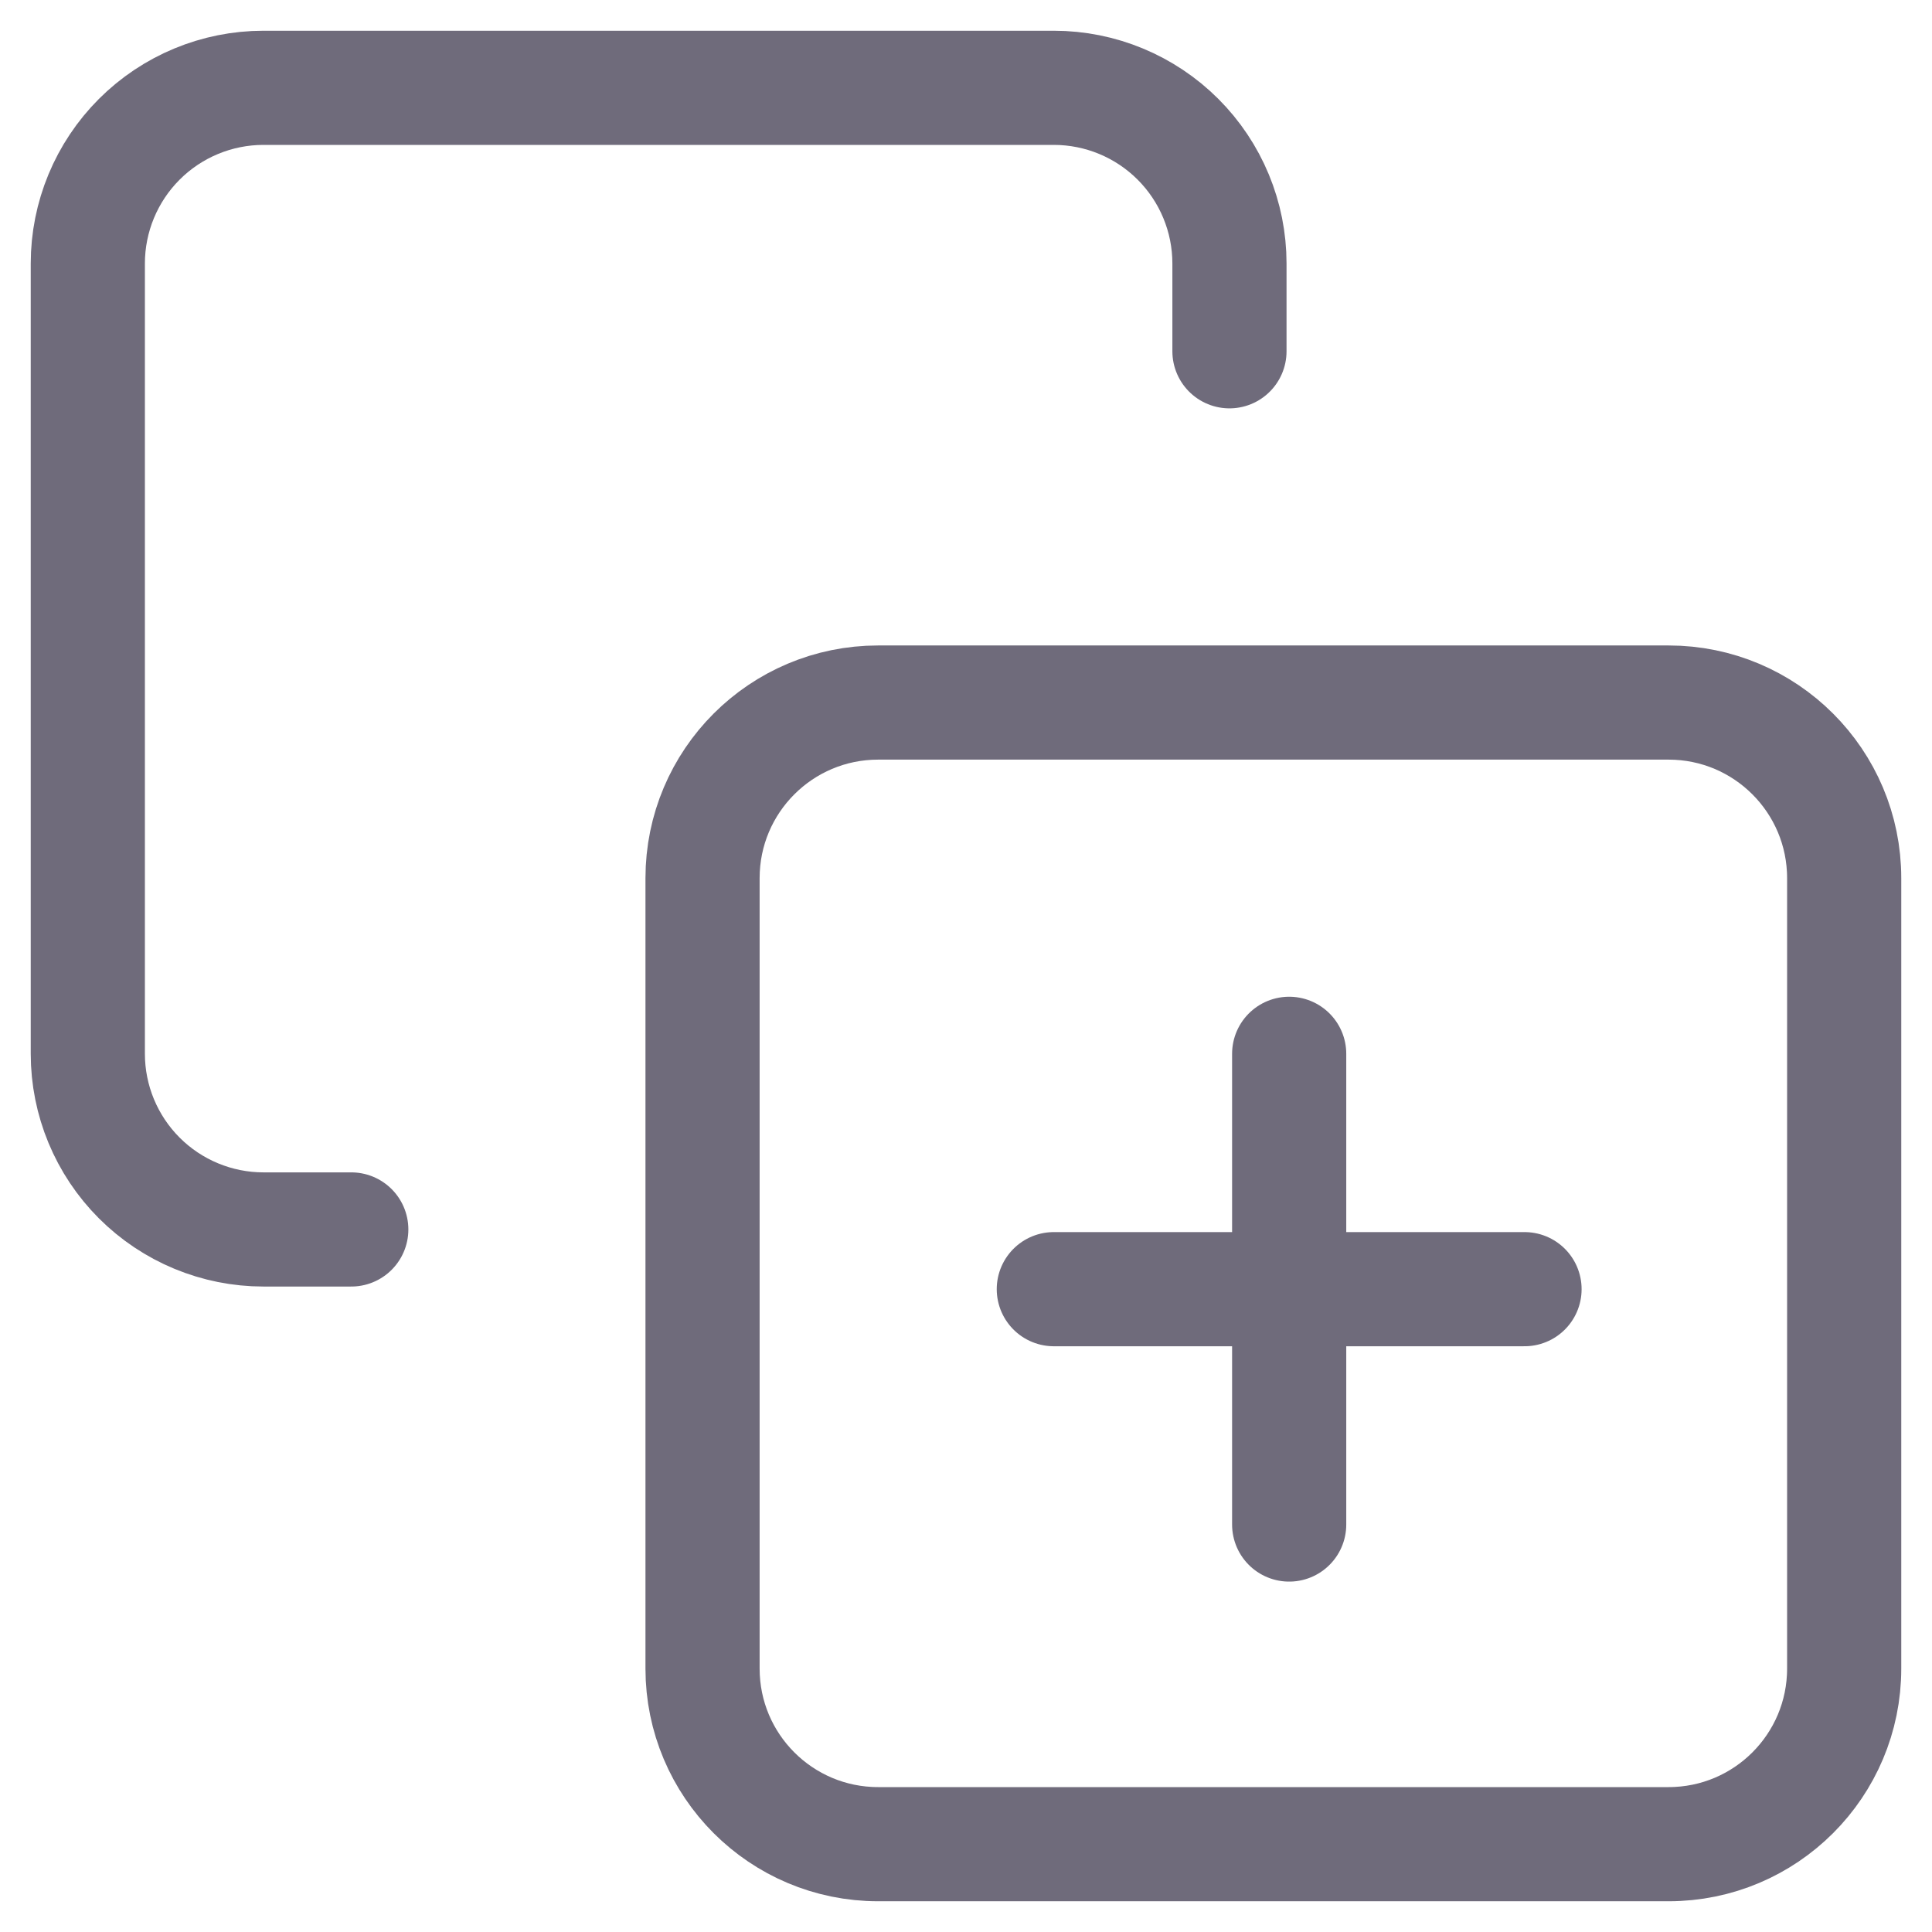<svg width="22" height="22" viewBox="0 0 22 22" fill="none" xmlns="http://www.w3.org/2000/svg">
<path d="M19 8H10C8.895 8 8 8.895 8 10V19C8 20.105 8.895 21 10 21H19C20.105 21 21 20.105 21 19V10C21 8.895 20.105 8 19 8Z" stroke="#6F6B7B" stroke-width="1.3" stroke-linecap="round" stroke-linejoin="round"/>
<path d="M4 14H3C2.47 14 1.961 13.789 1.586 13.414C1.211 13.039 1 12.53 1 12V3C1 2.47 1.211 1.961 1.586 1.586C1.961 1.211 2.47 1 3 1H12C12.53 1 13.039 1.211 13.414 1.586C13.789 1.961 14 2.47 14 3V4" stroke="#6F6B7B" stroke-width="1.3" stroke-linecap="round" stroke-linejoin="round"/>
<path d="M14.68 12V17.36" stroke="#6F6B7B" stroke-width="1.3" stroke-linecap="round" stroke-linejoin="round"/>
<path d="M17.36 14.68H12" stroke="#6F6B7B" stroke-width="1.3" stroke-linecap="round" stroke-linejoin="round"/>
</svg>
